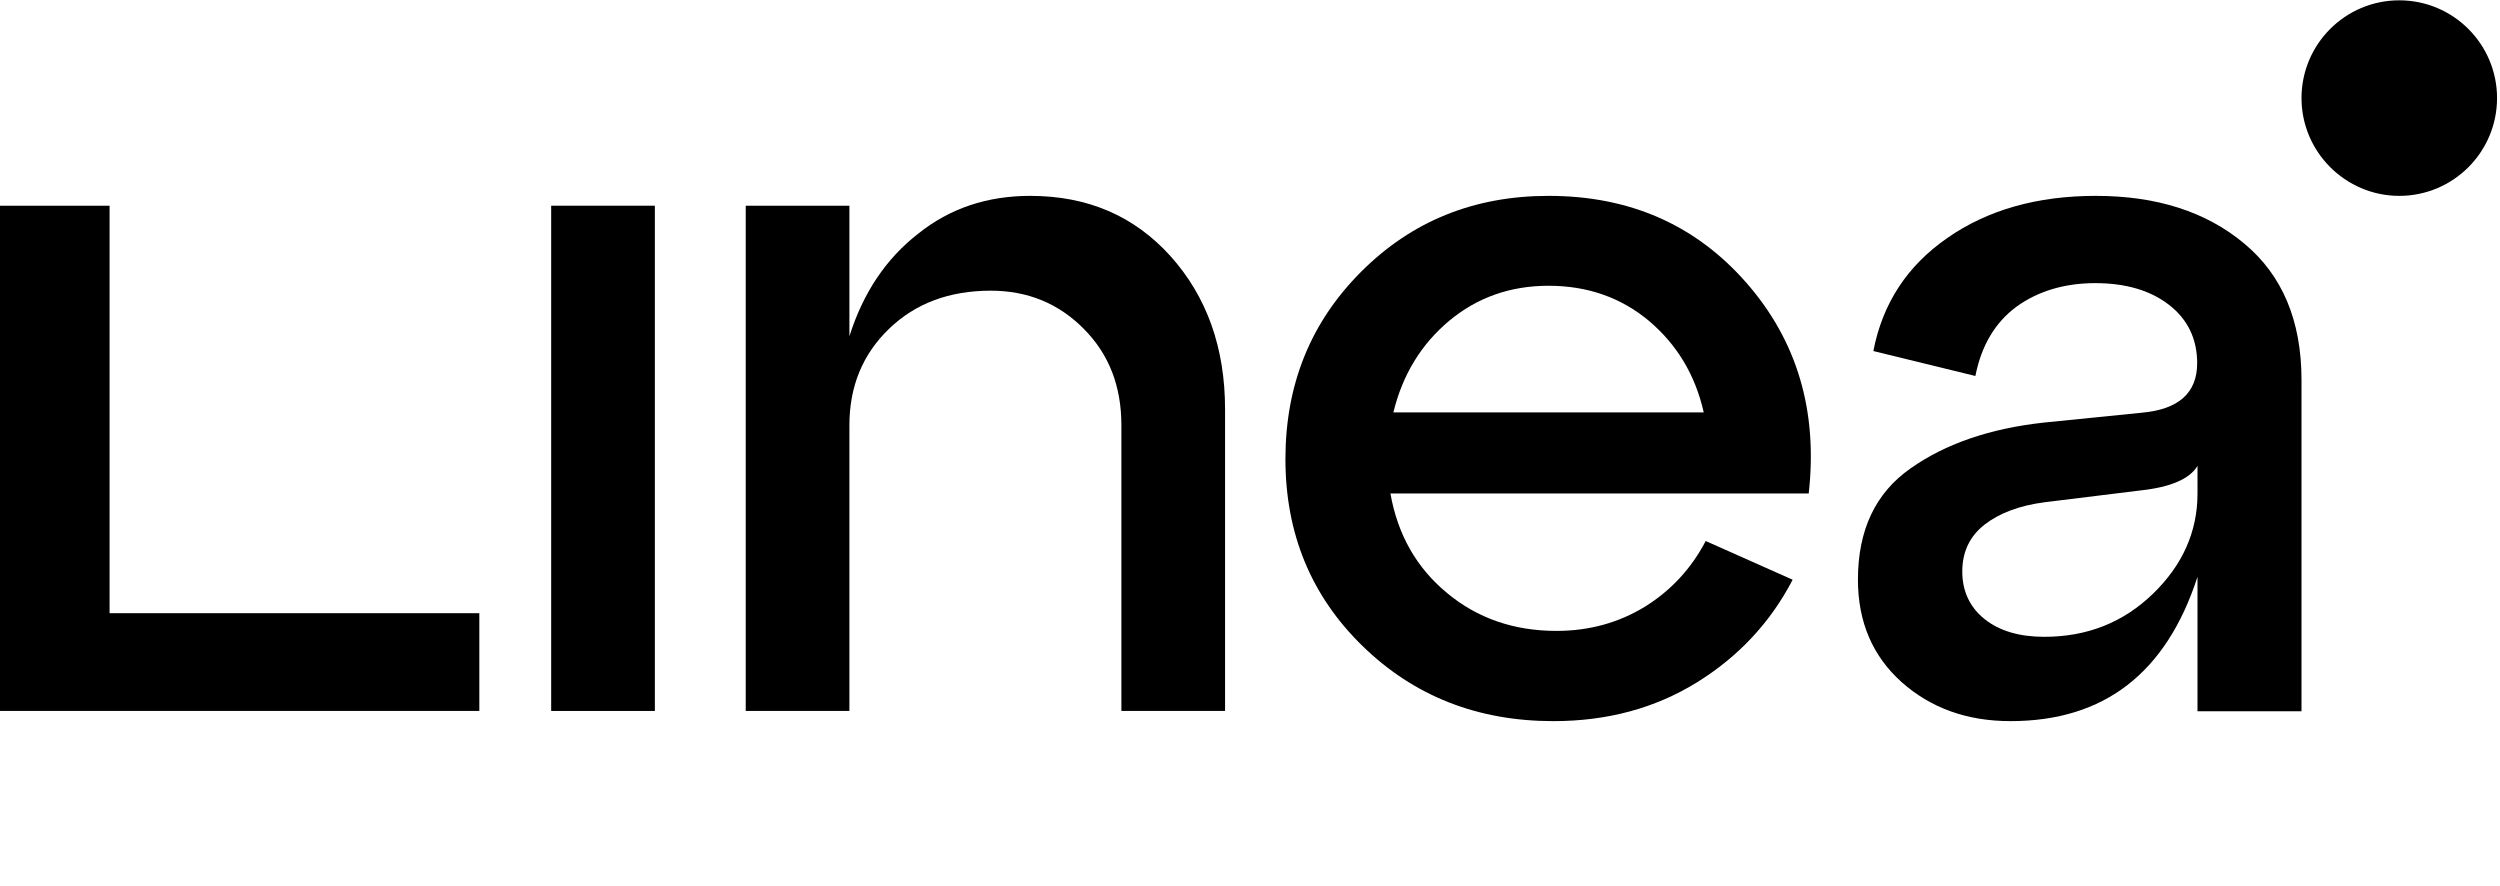 <?xml version="1.0" encoding="utf-8"?>
<svg width="762" height="270" viewBox="0 0 762 270" xmlns="http://www.w3.org/2000/svg">
  <path d="M199.6,216.7H168v-154h31.6V216.7z" />
  <path
    d="M314,59.7c17.5,0,31.7,6.1,42.8,18.4c11,12.3,16.6,27.8,16.6,46.7v91.9h-31.6v-87.1c0-11.9-3.8-21.7-11.5-29.4 c-7.6-7.7-17.1-11.6-28.3-11.6c-12.7,0-23,3.9-31,11.6c-8,7.7-12.1,17.5-12.1,29.4v87.1h-31.6v-154h31.6v39.8 c4.2-13.3,11.2-23.7,21-31.3C289.5,63.5,300.9,59.7,314,59.7L314,59.7z"
  />
  <path
    d="M472,59.7c24.7,0,44.8,8.8,60.3,26.5c15.5,17.7,21.8,39.1,19,64.2H423.8c2.2,12.5,7.9,22.6,17.2,30.3 c9.2,7.7,20.4,11.6,33.4,11.6c10,0,19-2.5,27-7.4c7.9-4.9,14.1-11.6,18.5-20l26.5,11.8c-6.8,13.1-16.6,23.5-29.2,31.3 c-12.6,7.8-27.2,11.8-43.7,11.8c-23.1,0-42.5-7.6-58.2-22.9c-15.7-15.3-23.5-34.3-23.5-57c0-22.7,7.7-41.7,23.1-57.1 C430.3,67.4,449.3,59.7,472,59.7L472,59.7z M472,87.1c-11.7,0-21.8,3.6-30.3,10.7c-8.5,7.1-14.2,16.4-17,27.9h94.6 c-2.6-11.5-8.2-20.7-16.7-27.9C494.1,90.7,483.9,87.1,472,87.1z"
  />
  <path
    d="M638.8,59.7c18.5,0,33.6,4.8,45.2,14.5c11.6,9.6,17.5,23.5,17.5,41.6v101h-31.7v-41c-9.5,29.3-28.4,44-57,44 c-13.3,0-24.3-4-33.2-11.9c-8.8-7.9-13.3-18.3-13.3-31.2c0-15.1,5.3-26.4,16-33.9c10.6-7.5,24.2-12.2,40.7-14l29.8-3 c11.2-1,16.9-6,16.9-15.1c0-7.4-2.9-13.4-8.6-17.8c-5.7-4.4-13.2-6.6-22.5-6.6c-9.2,0-17.4,2.4-24,7.2 c-6.5,4.8-10.7,11.9-12.5,21.1L571,107c2.8-14.5,10.3-26,22.6-34.5C605.8,64,620.9,59.7,638.8,59.7L638.8,59.7z M623.1,194.1 c13.1,0,24.1-4.4,33.1-13.1c9-8.7,13.6-18.9,13.6-30.6V142c-2.4,4-8.2,6.5-17.5,7.5l-29.2,3.6c-7.6,1-13.7,3.3-18.2,6.8 c-4.5,3.5-6.8,8.3-6.8,14.3c0,6,2.3,10.9,6.8,14.5C609.4,192.3,615.5,194.1,623.1,194.1L623.1,194.1z"
  />
  <path d="M146.2,216.7H0v-154h33.4v124.2h112.7V216.7z" />
  <path
    d="M731.3,59.7c16.5,0,29.8-13.4,29.8-29.8c0-16.5-13.4-29.8-29.8-29.8c-16.5,0-29.8,13.4-29.8,29.8 C701.5,46.3,714.9,59.7,731.3,59.7z"
  />
</svg>

